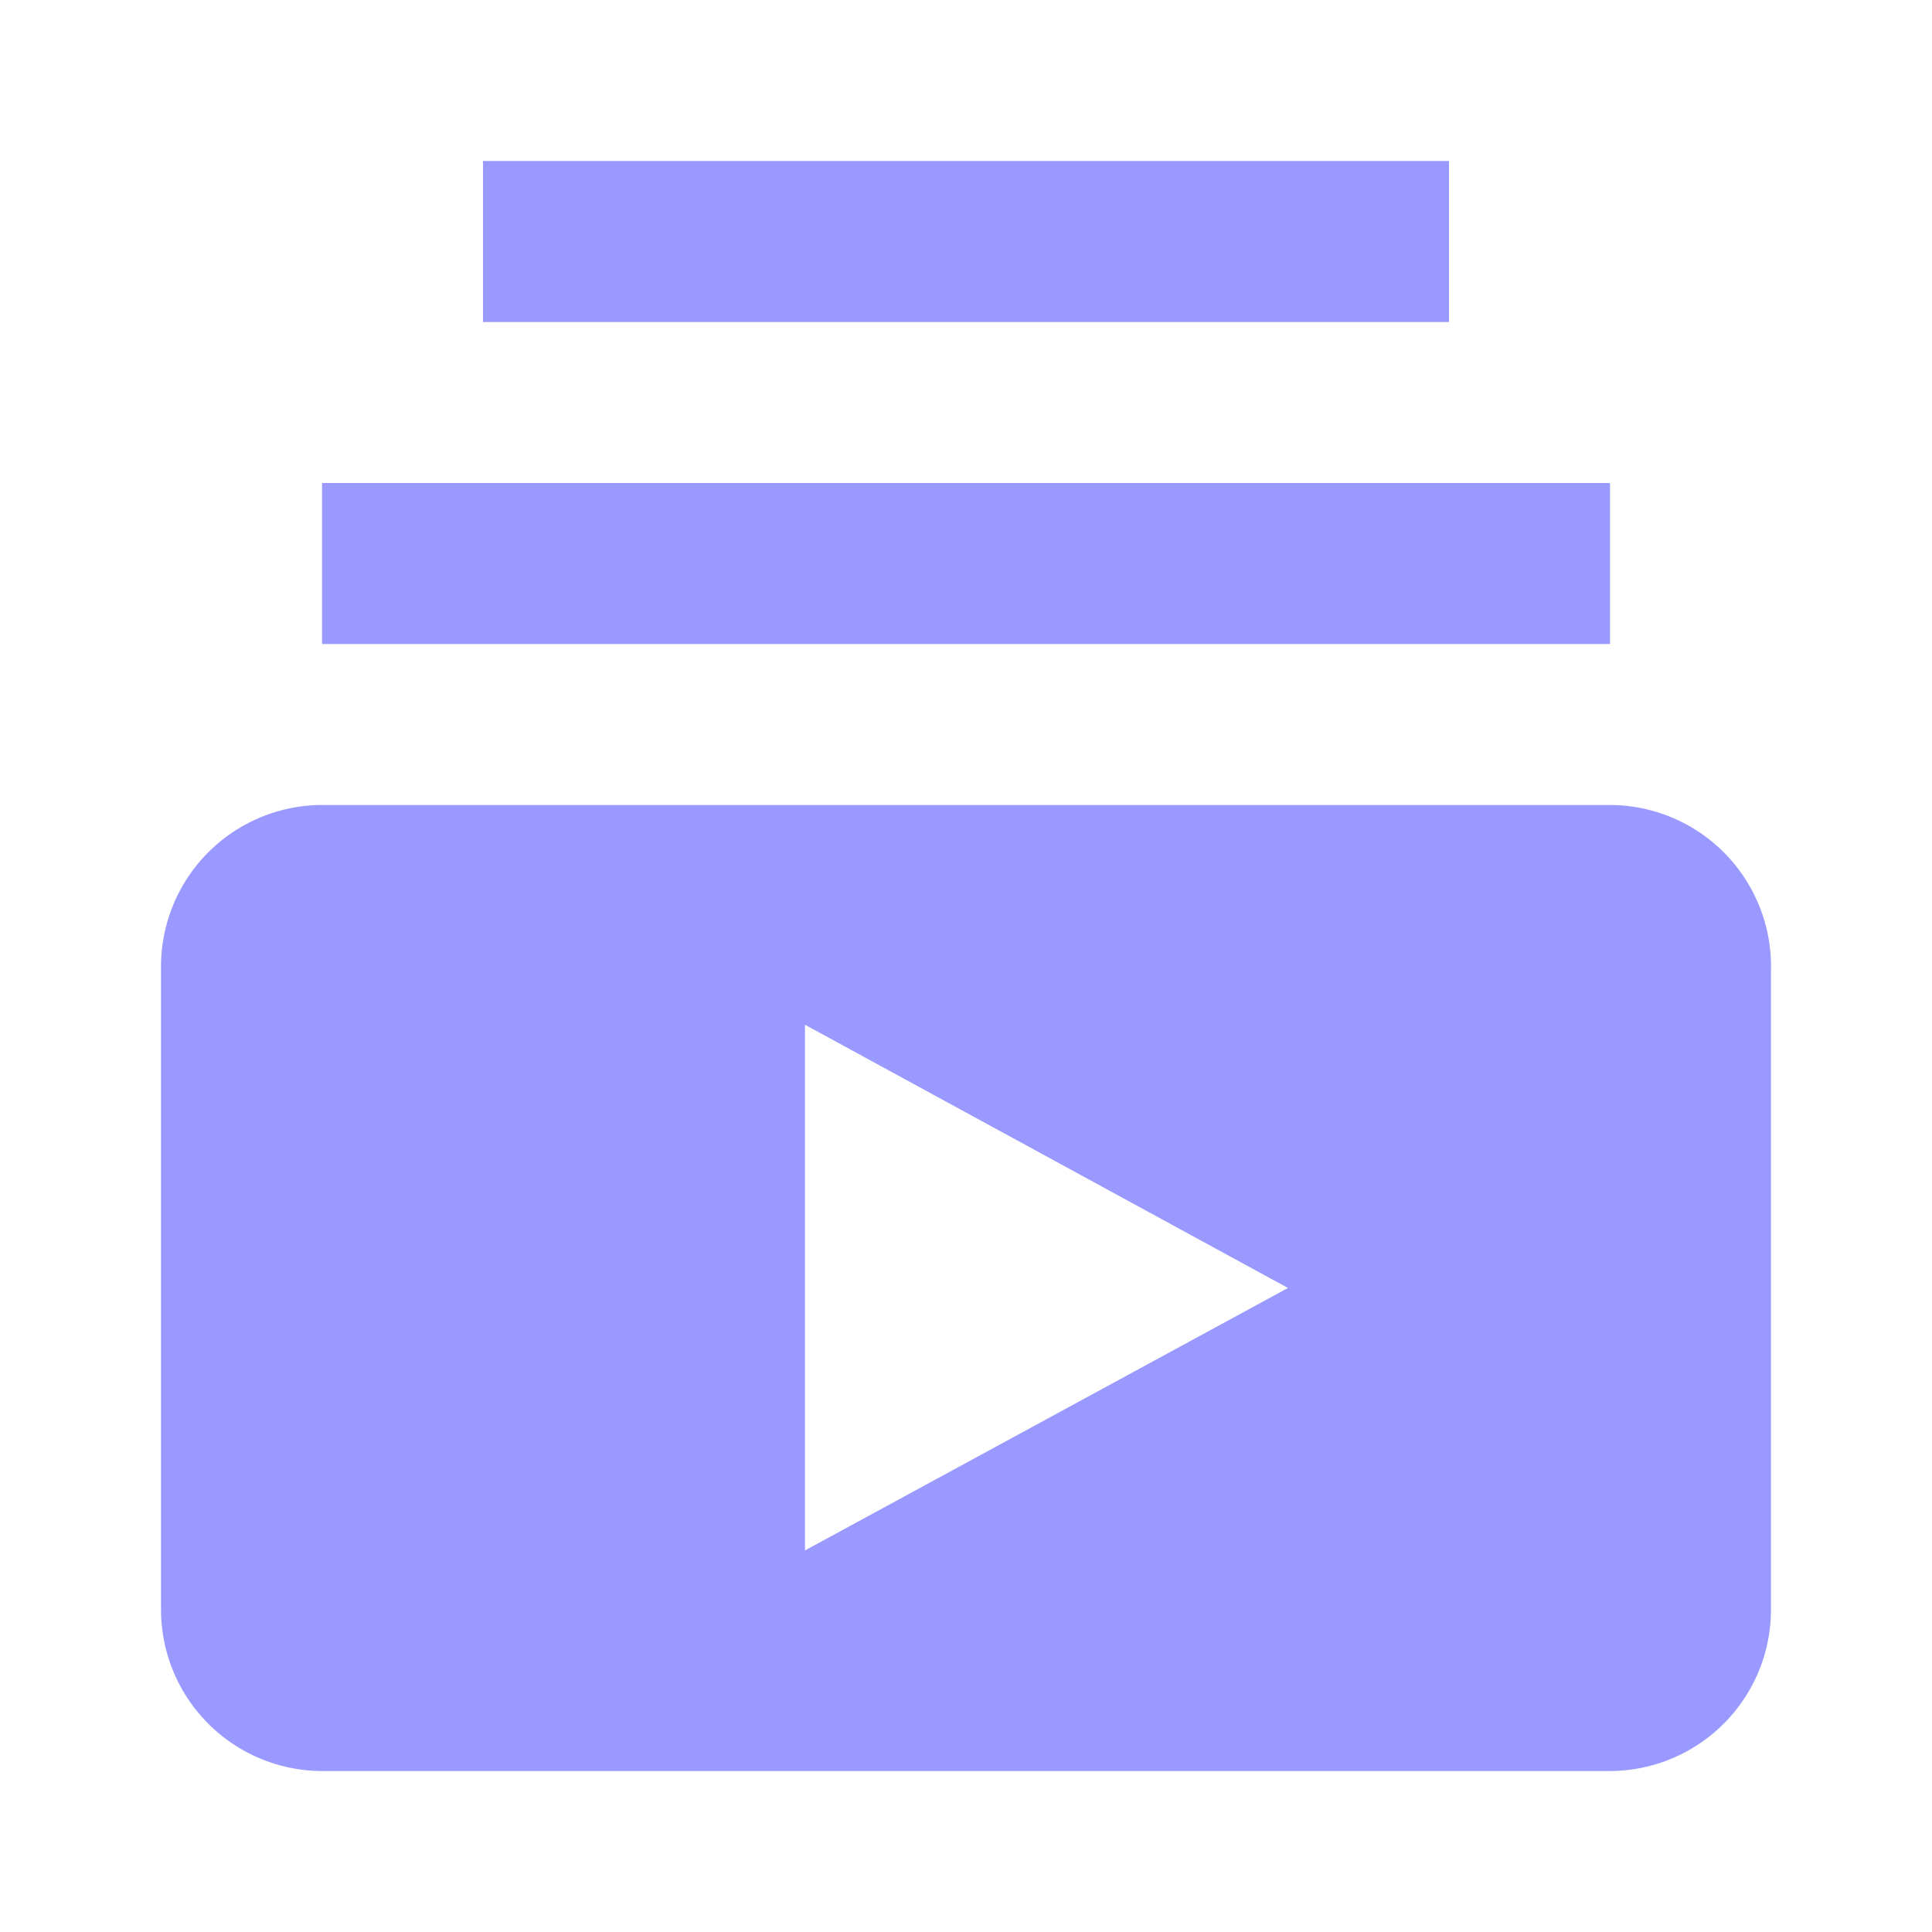 <svg id="ic-stream-offer07" xmlns="http://www.w3.org/2000/svg" width="32" height="32" viewBox="0 0 32 32">
  <path id="Path_18023" data-name="Path 18023" d="M0,0H32V32H0Z" fill="none"/>
  <path id="Path_18024" data-name="Path 18024" d="M26,10H4.667V7.333H26ZM23.333,2h-16V4.667h16Zm5.333,13.333V26A2.675,2.675,0,0,1,26,28.667H4.667A2.675,2.675,0,0,1,2,26V15.333a2.675,2.675,0,0,1,2.667-2.667H26A2.675,2.675,0,0,1,28.667,15.333Zm-8,5.333-8-4.36v8.707Z" transform="translate(0.667 0.667)" fill="#99f"/>
</svg>
